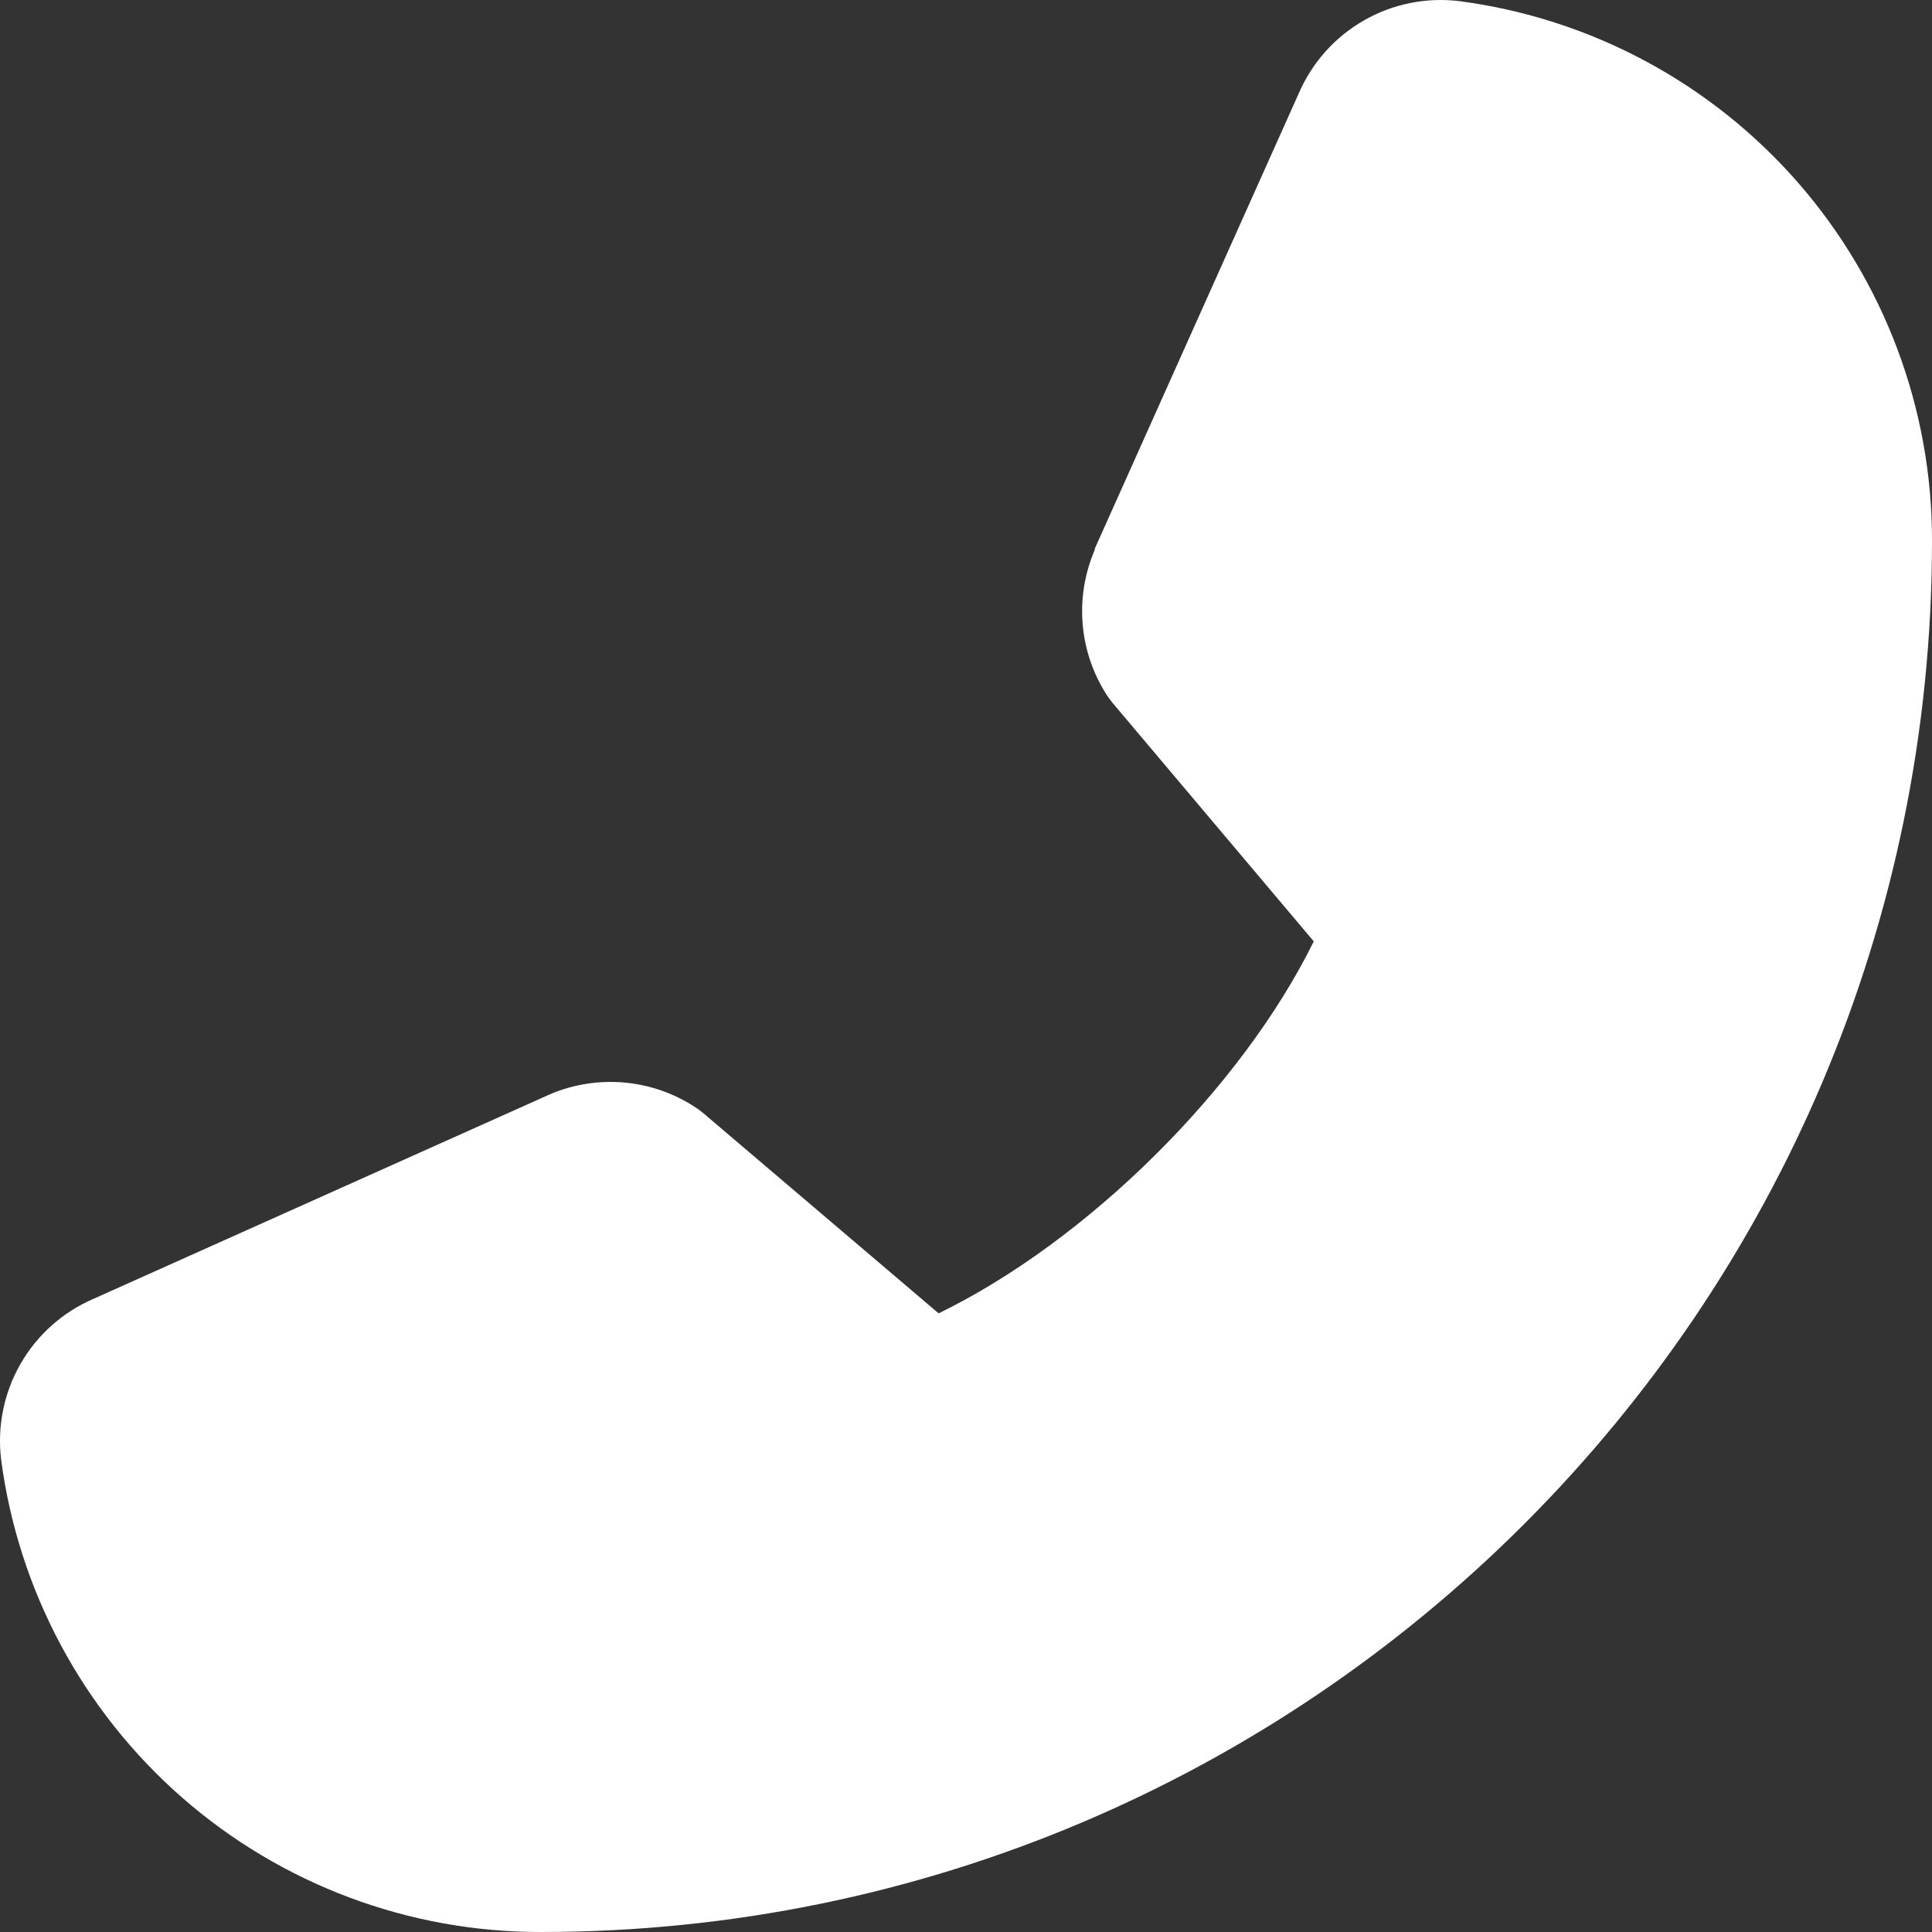 <svg width="47" height="47" viewBox="0 0 47 47" fill="none" xmlns="http://www.w3.org/2000/svg">
<rect x="0" y="0" width="47" height="47" fill="#333333" stroke="none"/>
<path d="M0.027 35.504C0.446 38.688 2.01 41.611 4.427 43.727C6.843 45.842 9.948 47.006 13.159 47C31.819 47 47 31.819 47 13.16C47.006 9.948 45.842 6.844 43.727 4.427C41.611 2.011 38.688 0.447 35.504 0.028C34.698 -0.071 33.883 0.094 33.179 0.497C32.475 0.901 31.92 1.521 31.598 2.265L26.634 13.345V13.373C26.388 13.943 26.286 14.565 26.338 15.184C26.39 15.803 26.594 16.399 26.933 16.92C26.975 16.983 27.02 17.042 27.067 17.101L31.96 22.901C30.2 26.477 26.458 30.186 22.834 31.95L17.114 27.084C17.058 27.036 17 26.992 16.938 26.952C16.418 26.605 15.82 26.393 15.197 26.336C14.575 26.279 13.948 26.377 13.373 26.623L13.343 26.637L2.272 31.598C1.526 31.919 0.904 32.474 0.5 33.178C0.095 33.882 -0.07 34.698 0.027 35.504Z" fill="white"/>
</svg>
